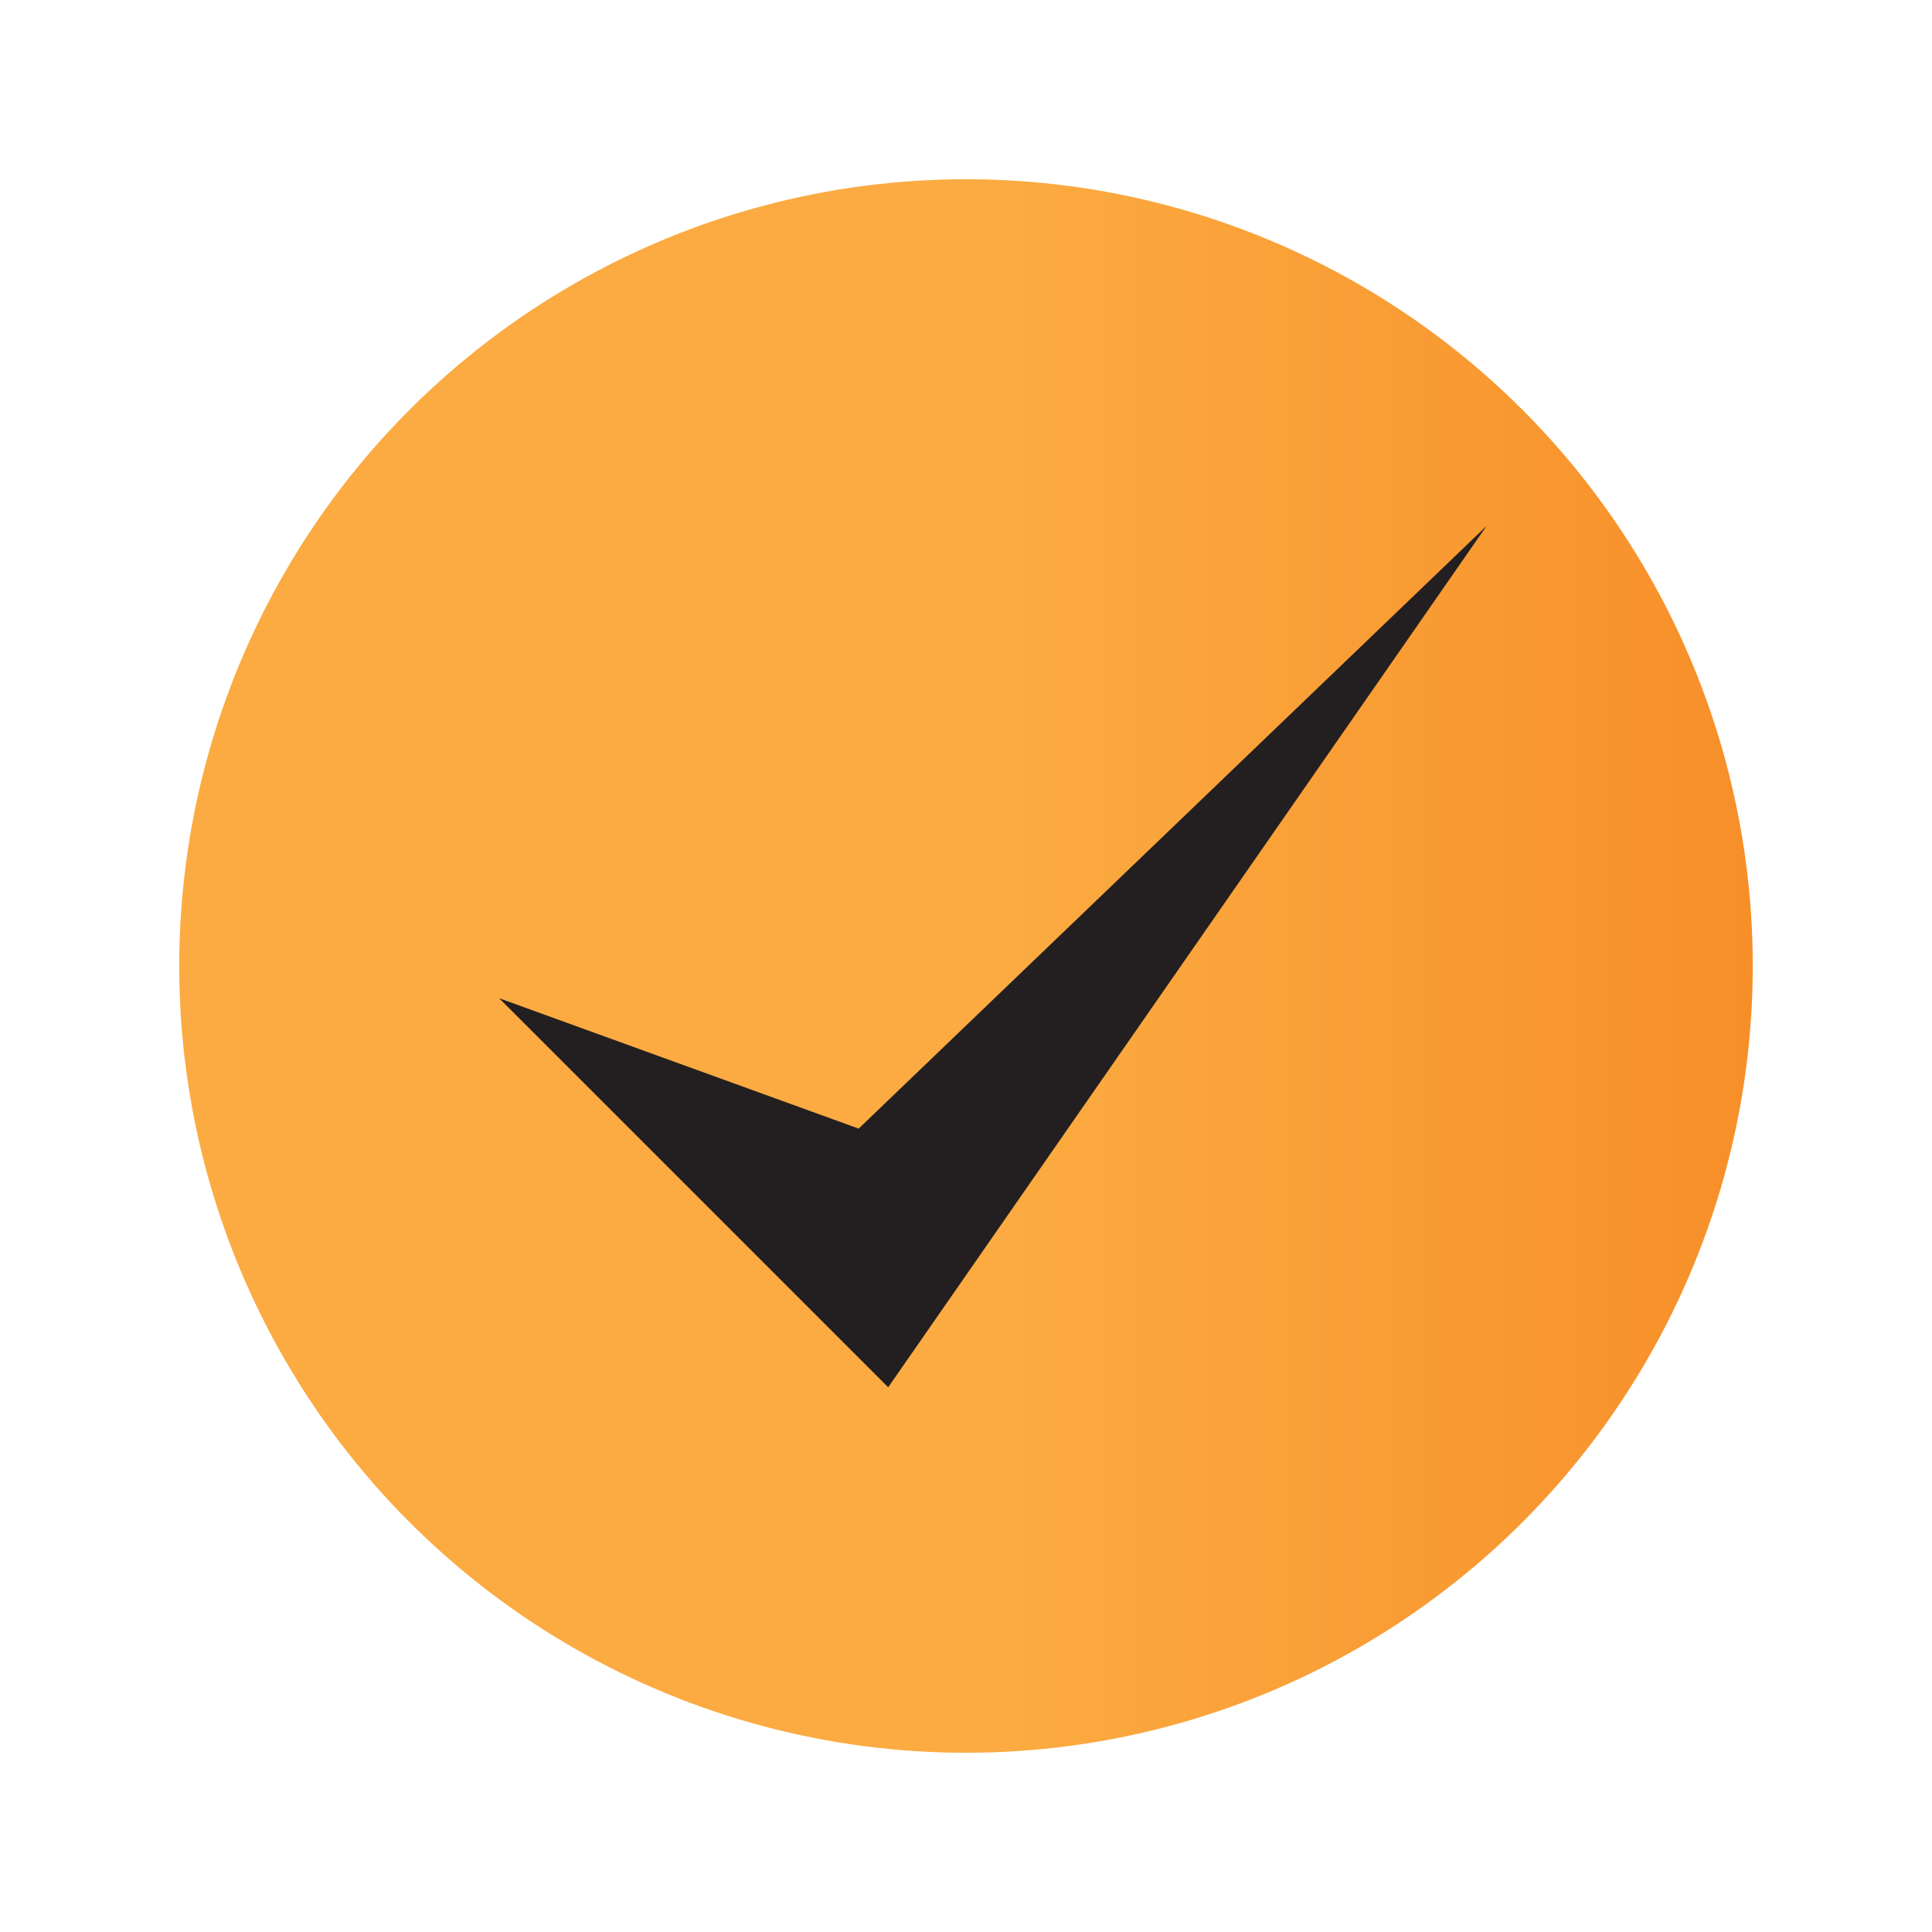 <?xml version="1.0" encoding="utf-8"?>
<!-- Generator: Adobe Illustrator 21.0.2, SVG Export Plug-In . SVG Version: 6.00 Build 0)  -->
<svg version="1.1" id="Layer_1" xmlns="http://www.w3.org/2000/svg" xmlns:xlink="http://www.w3.org/1999/xlink" x="0px" y="0px"
	 viewBox="0 0 360 360" style="enable-background:new 0 0 360 360;" xml:space="preserve">
<style type="text/css">
	.st0{fill:url(#SVGID_1_);}
	.st1{fill:#231F20;}
</style>
<g id="c925oJ_1_">
</g>
<linearGradient id="SVGID_1_" gradientUnits="userSpaceOnUse" x1="33.381" y1="180" x2="326.619" y2="180">
	<stop  offset="0.529" style="stop-color:#FBAB41"/>
	<stop  offset="1" style="stop-color:#F78F29"/>
</linearGradient>
<circle class="st0" cx="180" cy="180" r="146.6"/>
<polygon class="st1" points="93,186 165.5,258.5 277,98 160,210.3 "/>
</svg>
